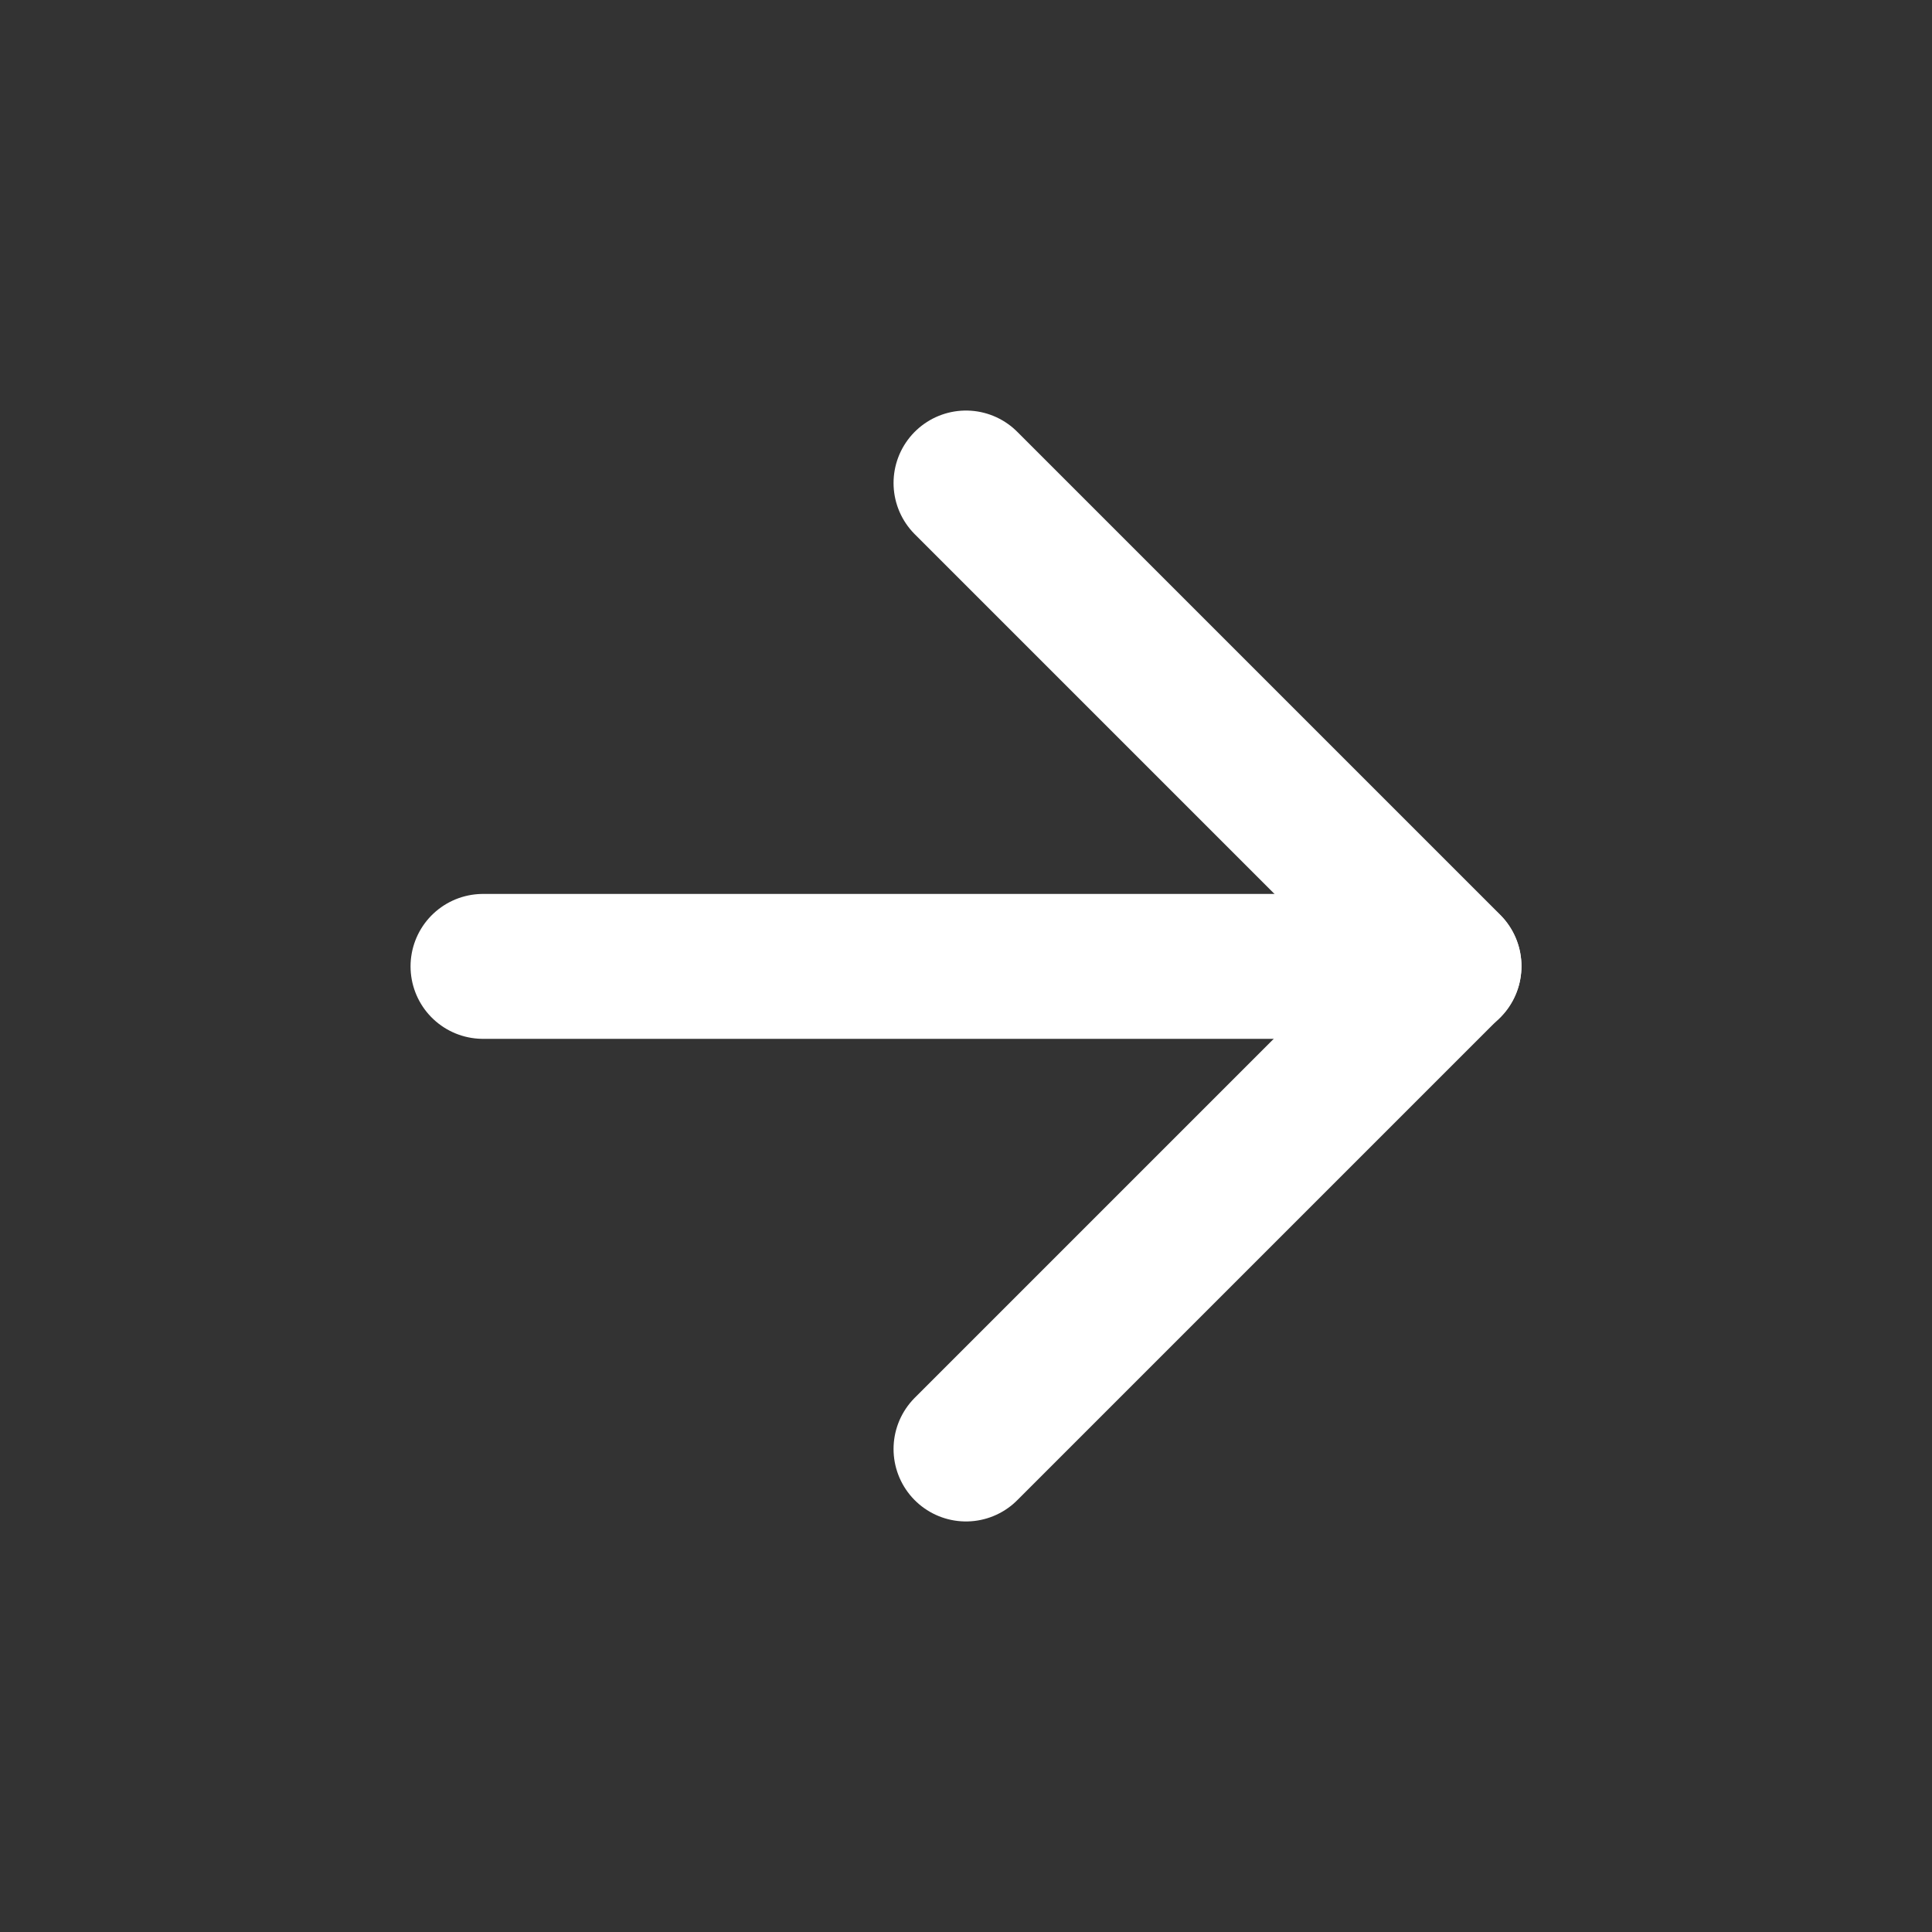 <svg width="20" height="20" viewBox="0 0 20 20" fill="none" xmlns="http://www.w3.org/2000/svg">
<rect x="0" y="0" width="20" height="20" fill="#333333" stroke="none"/>
<path d="M15 10.004H5" stroke="white" stroke-width="1.5" stroke-linecap="round" stroke-linejoin="round"/>
<path d="M10 5L15 10L10 15" stroke="white" stroke-width="1.5" stroke-linecap="round" stroke-linejoin="round"/>
</svg>
